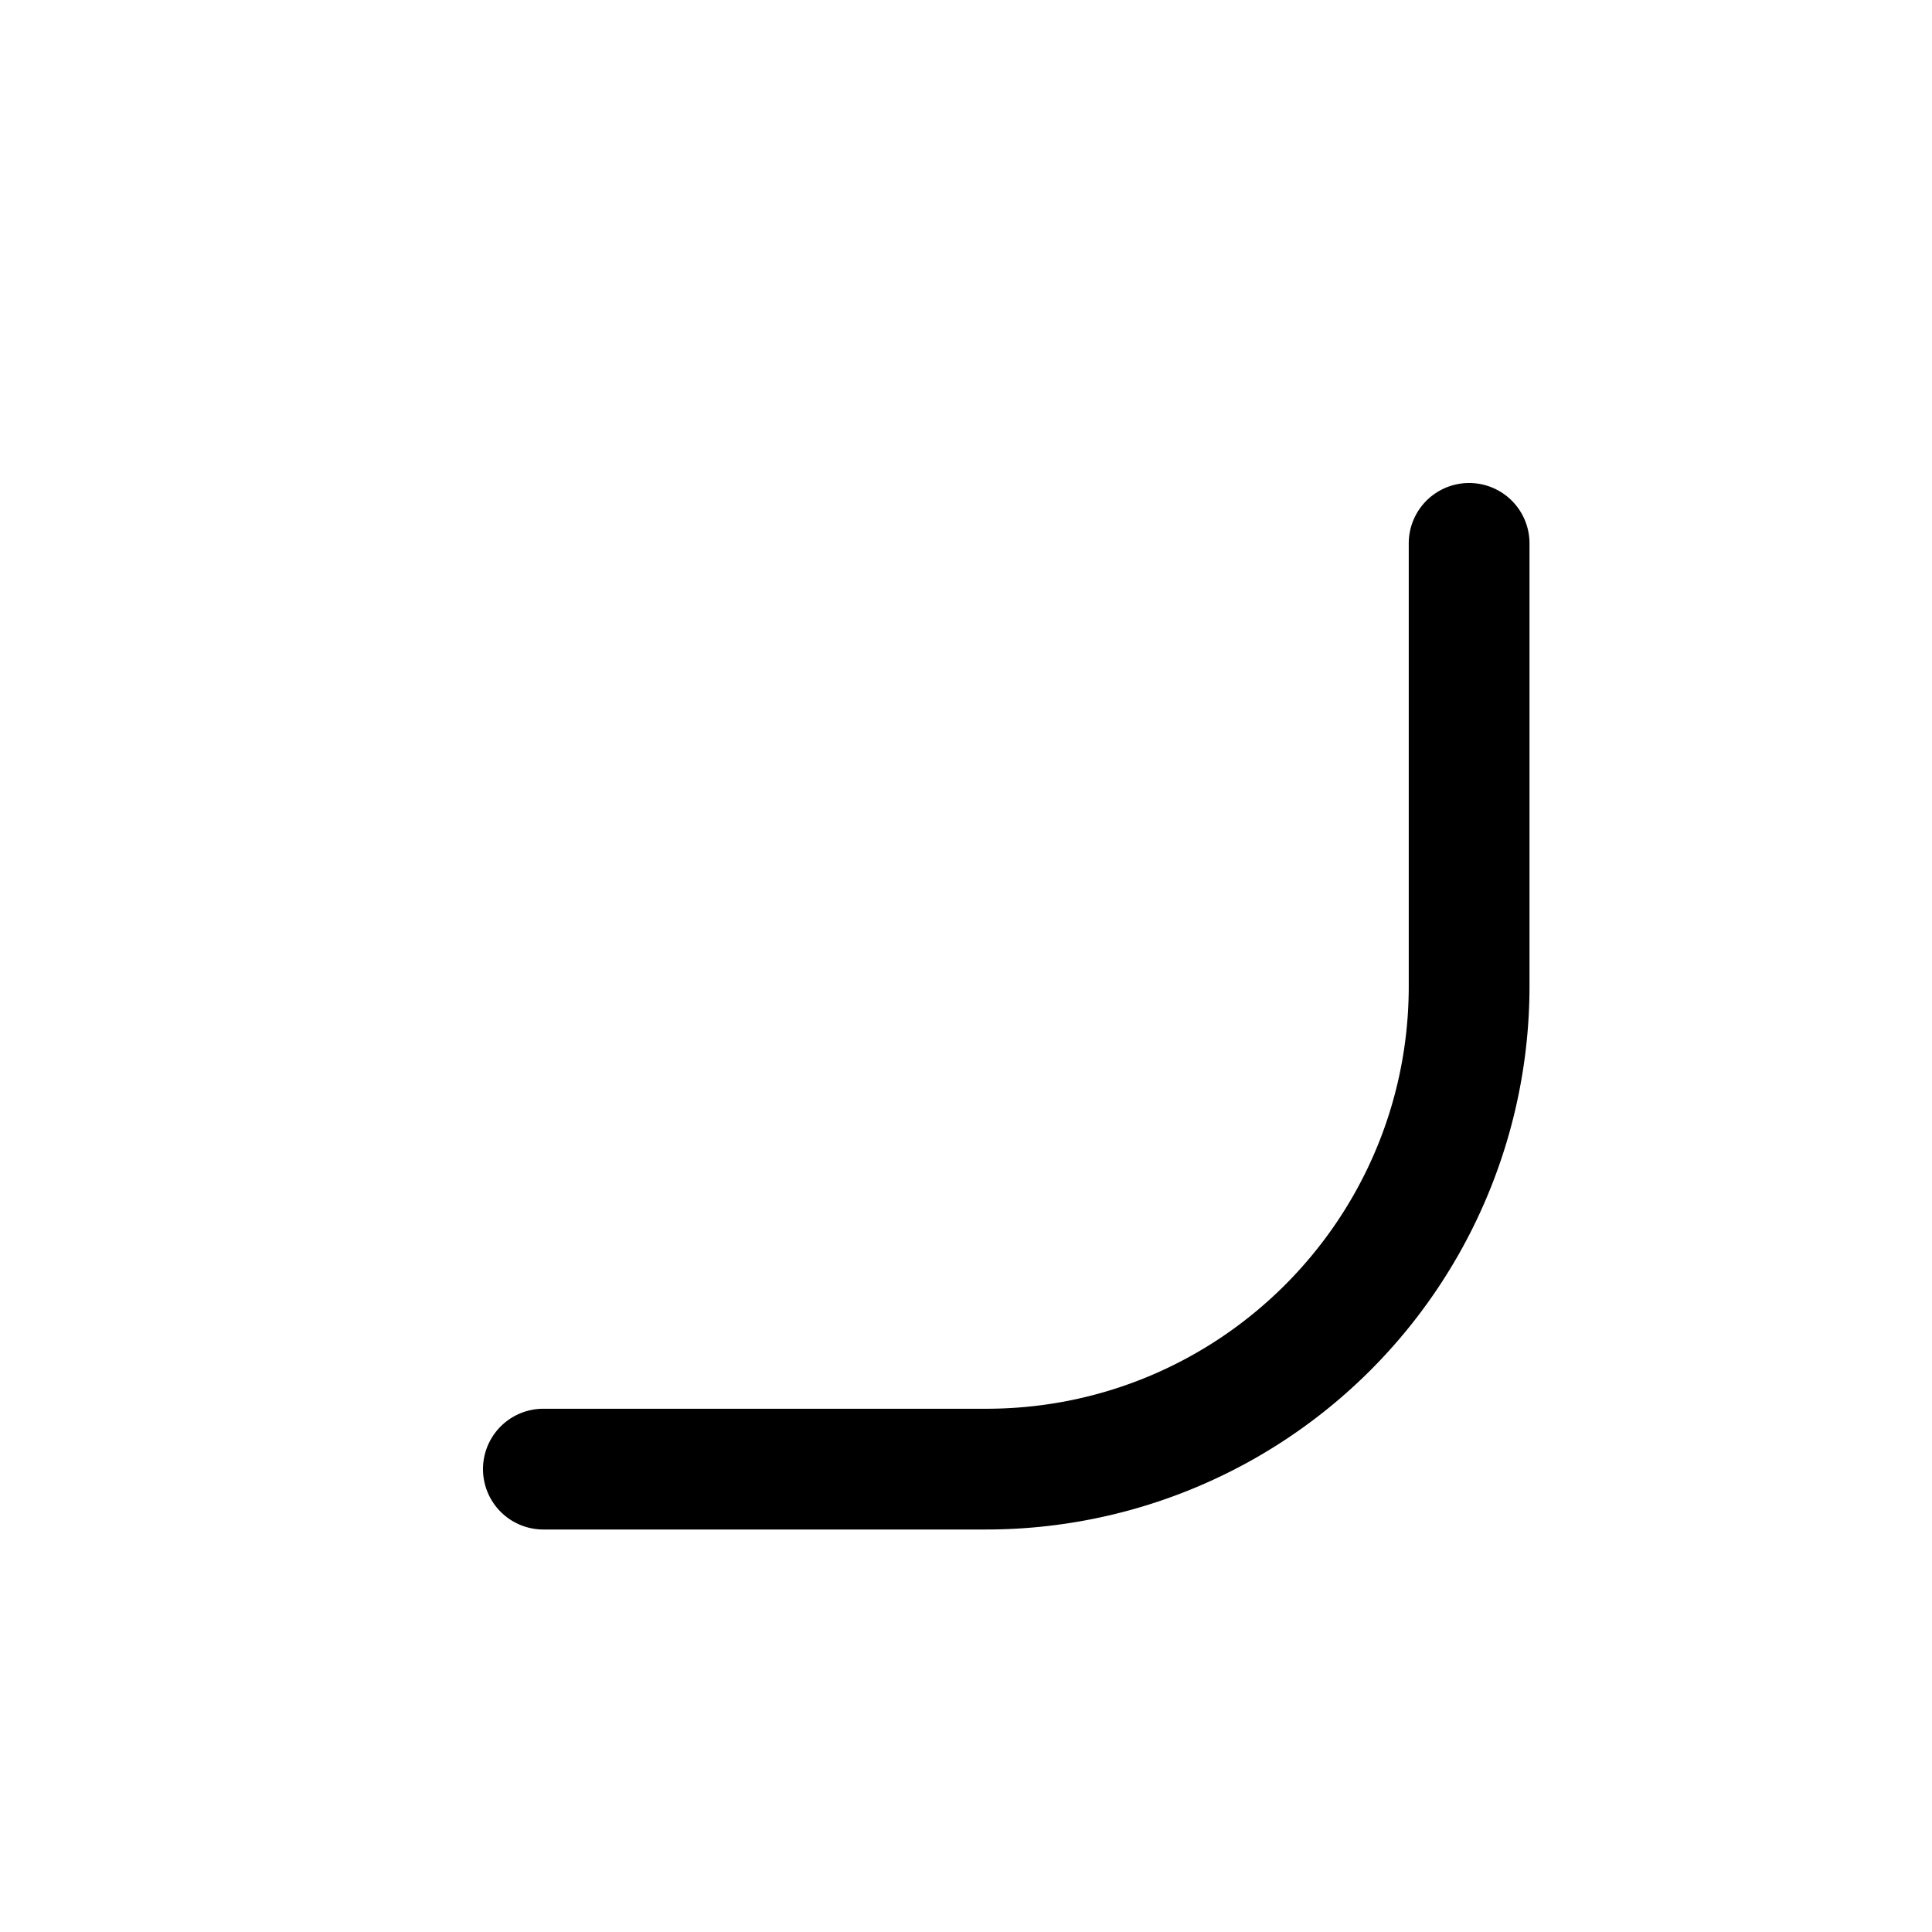 <svg xmlns="http://www.w3.org/2000/svg" width="24" height="24"><path fill-rule="evenodd" d="M12.25 17.5c2.9 0 5.25-2.35 5.25-5.25v-5.5a.75.75 0 011.5 0v5.5A6.75 6.75 0 0112.25 19h-5.5a.75.75 0 010-1.5h5.5z"/></svg>